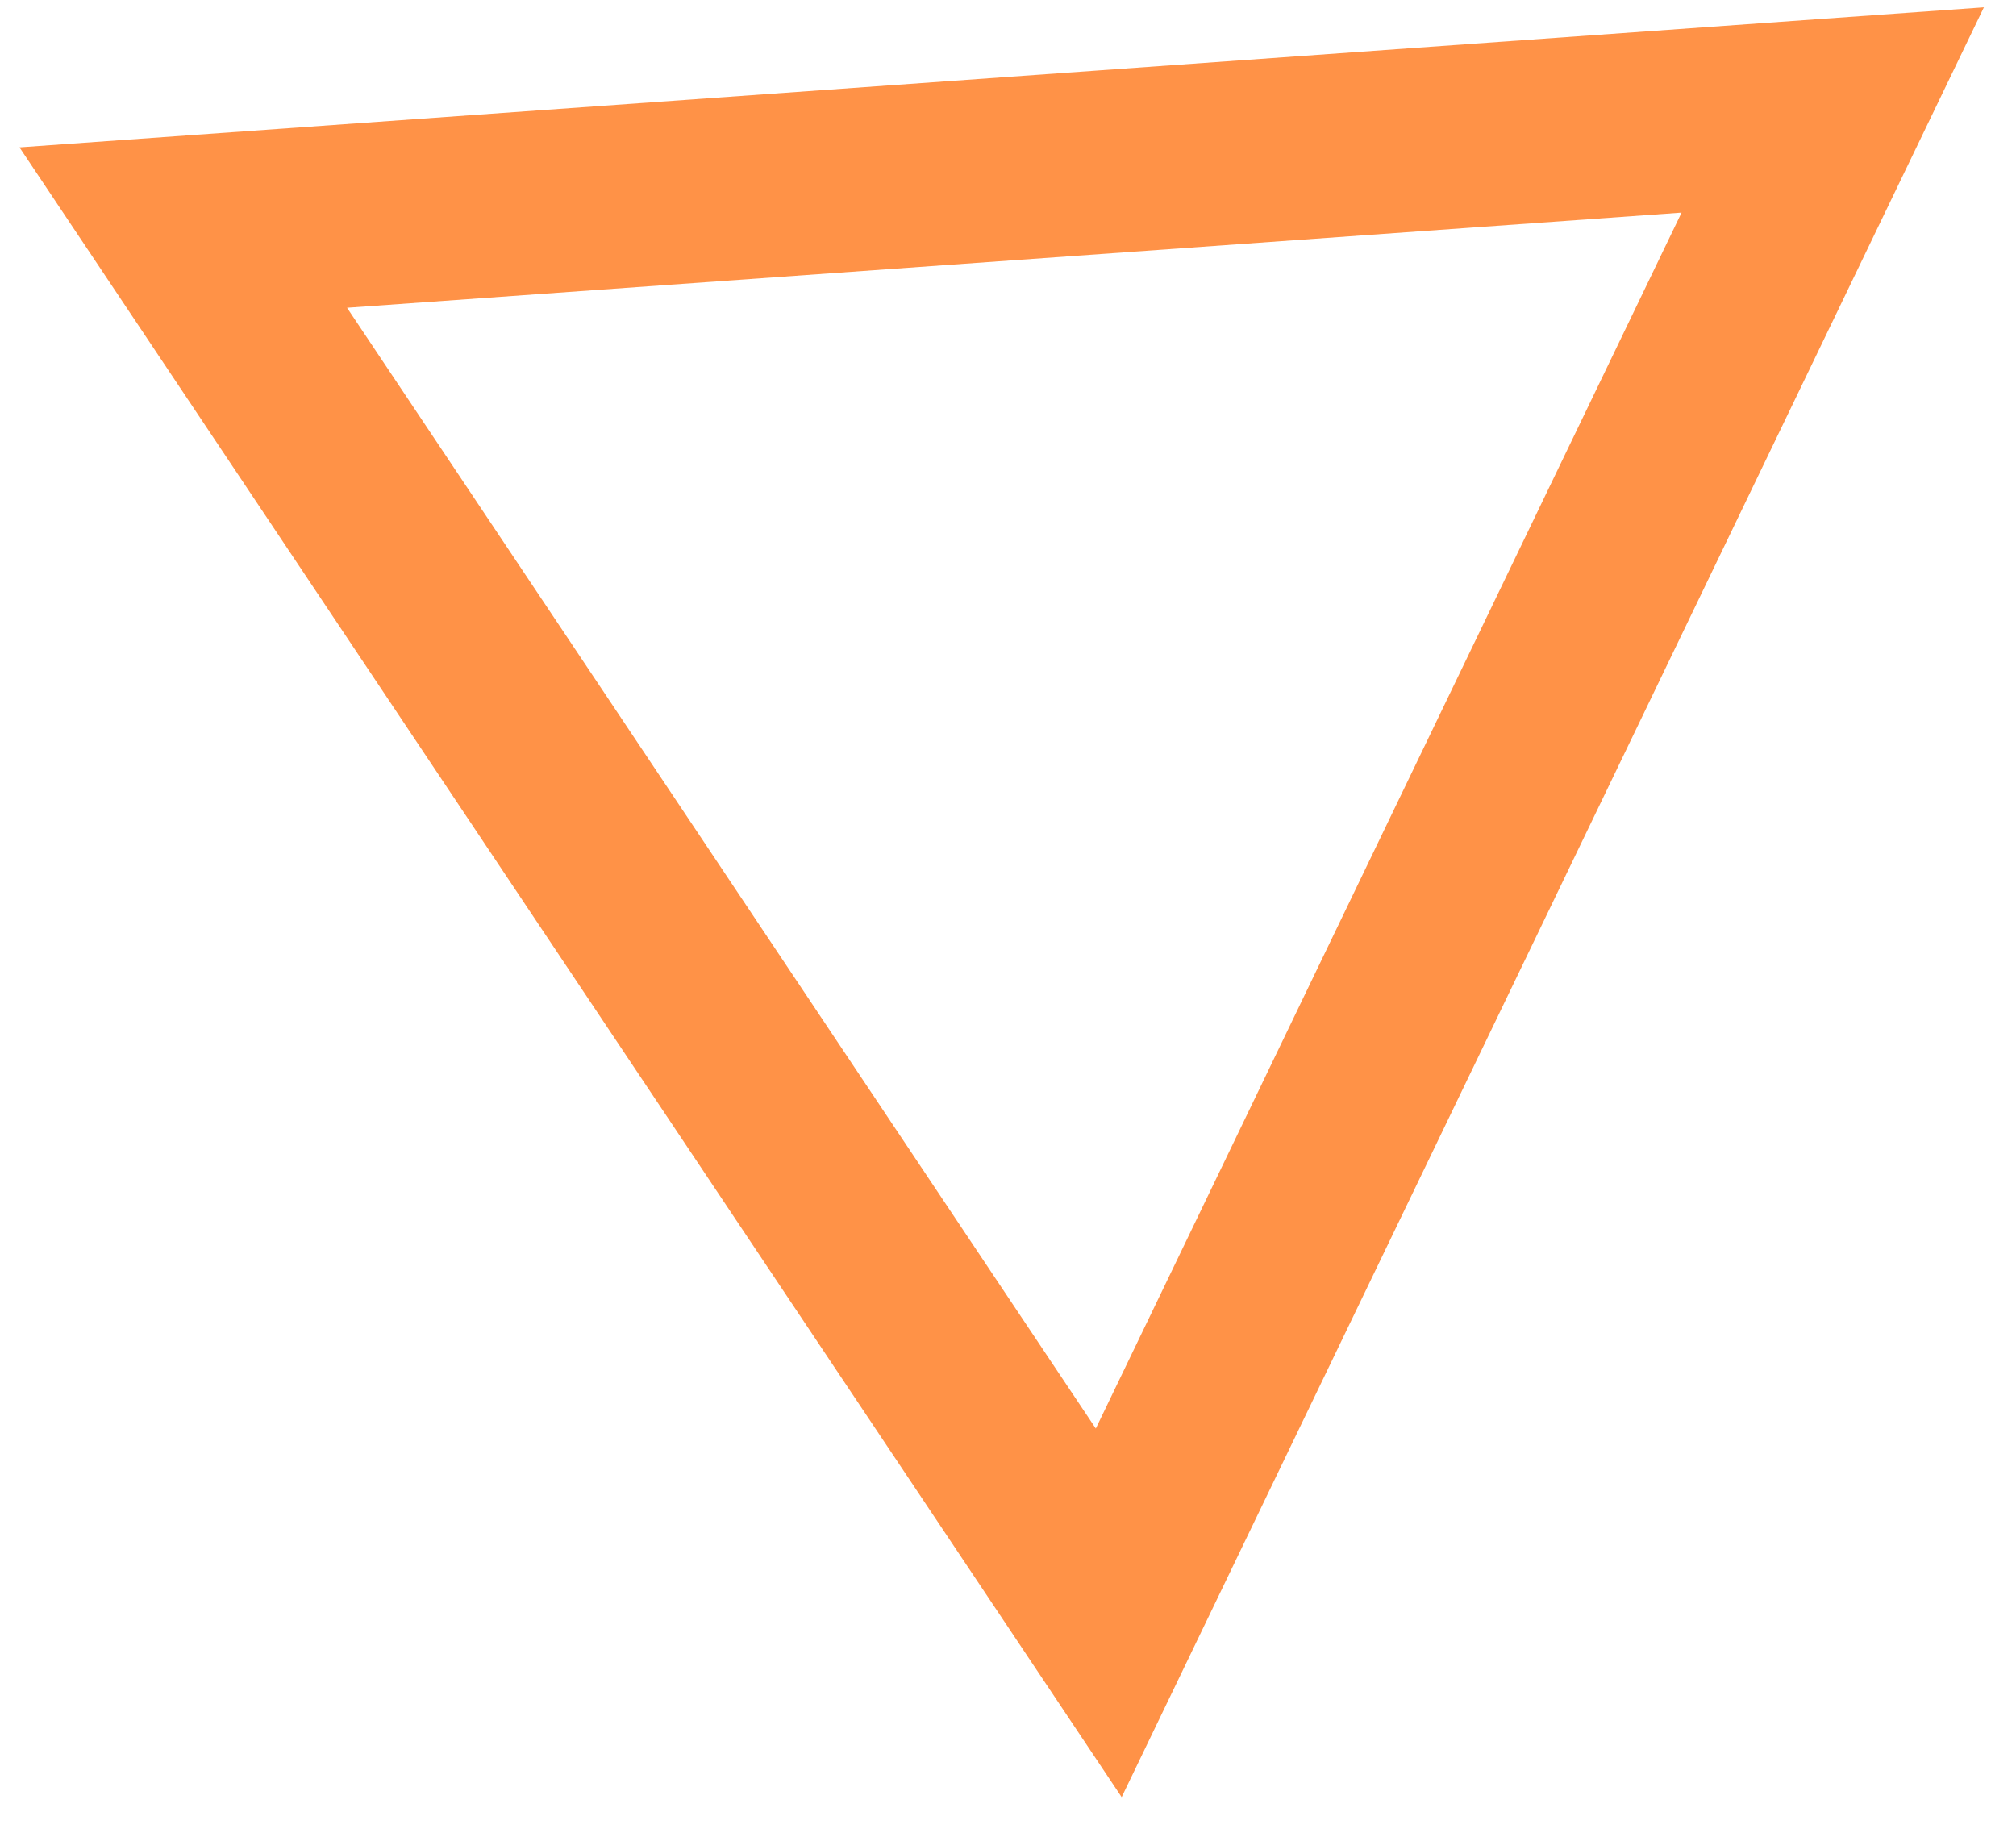 <svg width="55" height="50" viewBox="0 0 55 50" fill="none" xmlns="http://www.w3.org/2000/svg">
<path d="M50 3L5 6.208L30.248 44L50 3Z" stroke="#FF9247" stroke-width="5" stroke-miterlimit="10"/>
</svg>

